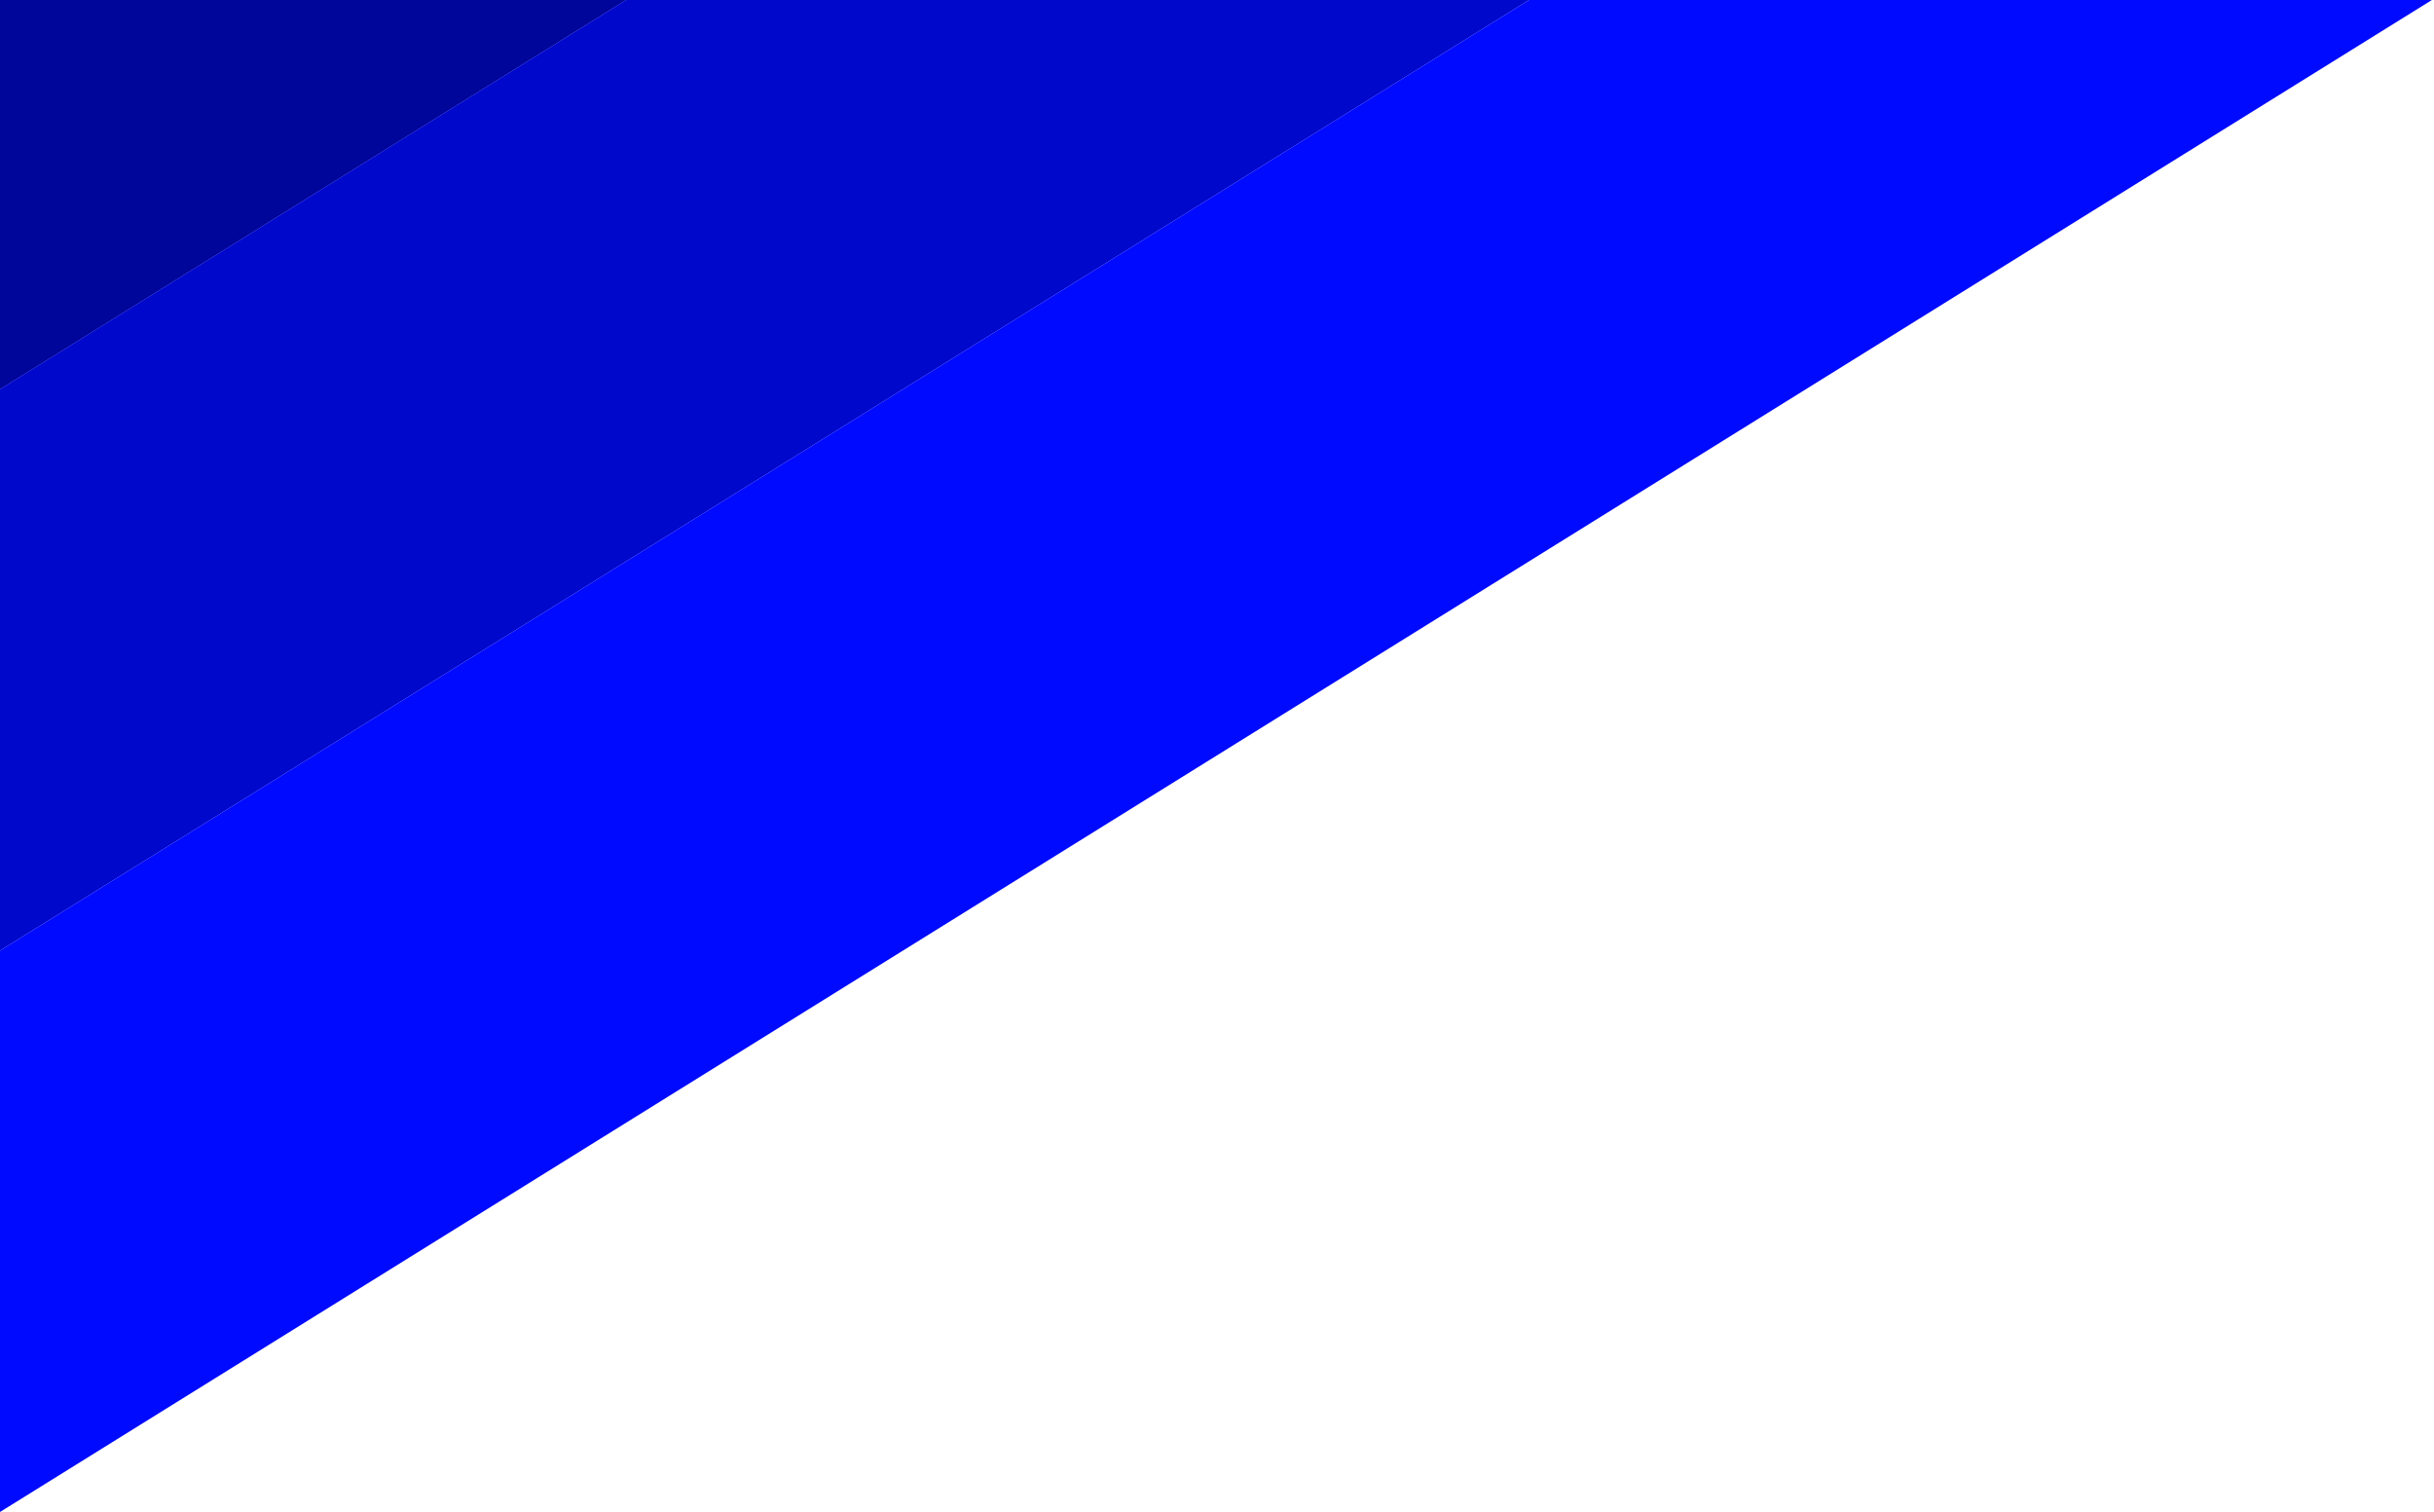 <svg width="589" height="366" viewBox="0 0 589 366" fill="none" xmlns="http://www.w3.org/2000/svg">
<path d="M151.575 -0.031L-0.09 94.264L-0.09 -0.031L151.575 -0.031Z" fill="#000AFF"/>
<path d="M151.575 -0.031L-0.09 94.264L-0.09 -0.031L151.575 -0.031Z" fill="black" fill-opacity="0.4"/>
<path d="M370.059 -0.031L-0.09 230.102L-0.09 94.263L151.574 -0.031L370.059 -0.031Z" fill="#000AFF"/>
<path d="M370.059 -0.031L-0.09 230.102L-0.09 94.263L151.574 -0.031L370.059 -0.031Z" fill="black" fill-opacity="0.2"/>
<path d="M588.543 -0.031L-0.09 365.941L-0.09 230.102L370.059 -0.031L588.543 -0.031Z" fill="#000AFF"/>
</svg>
